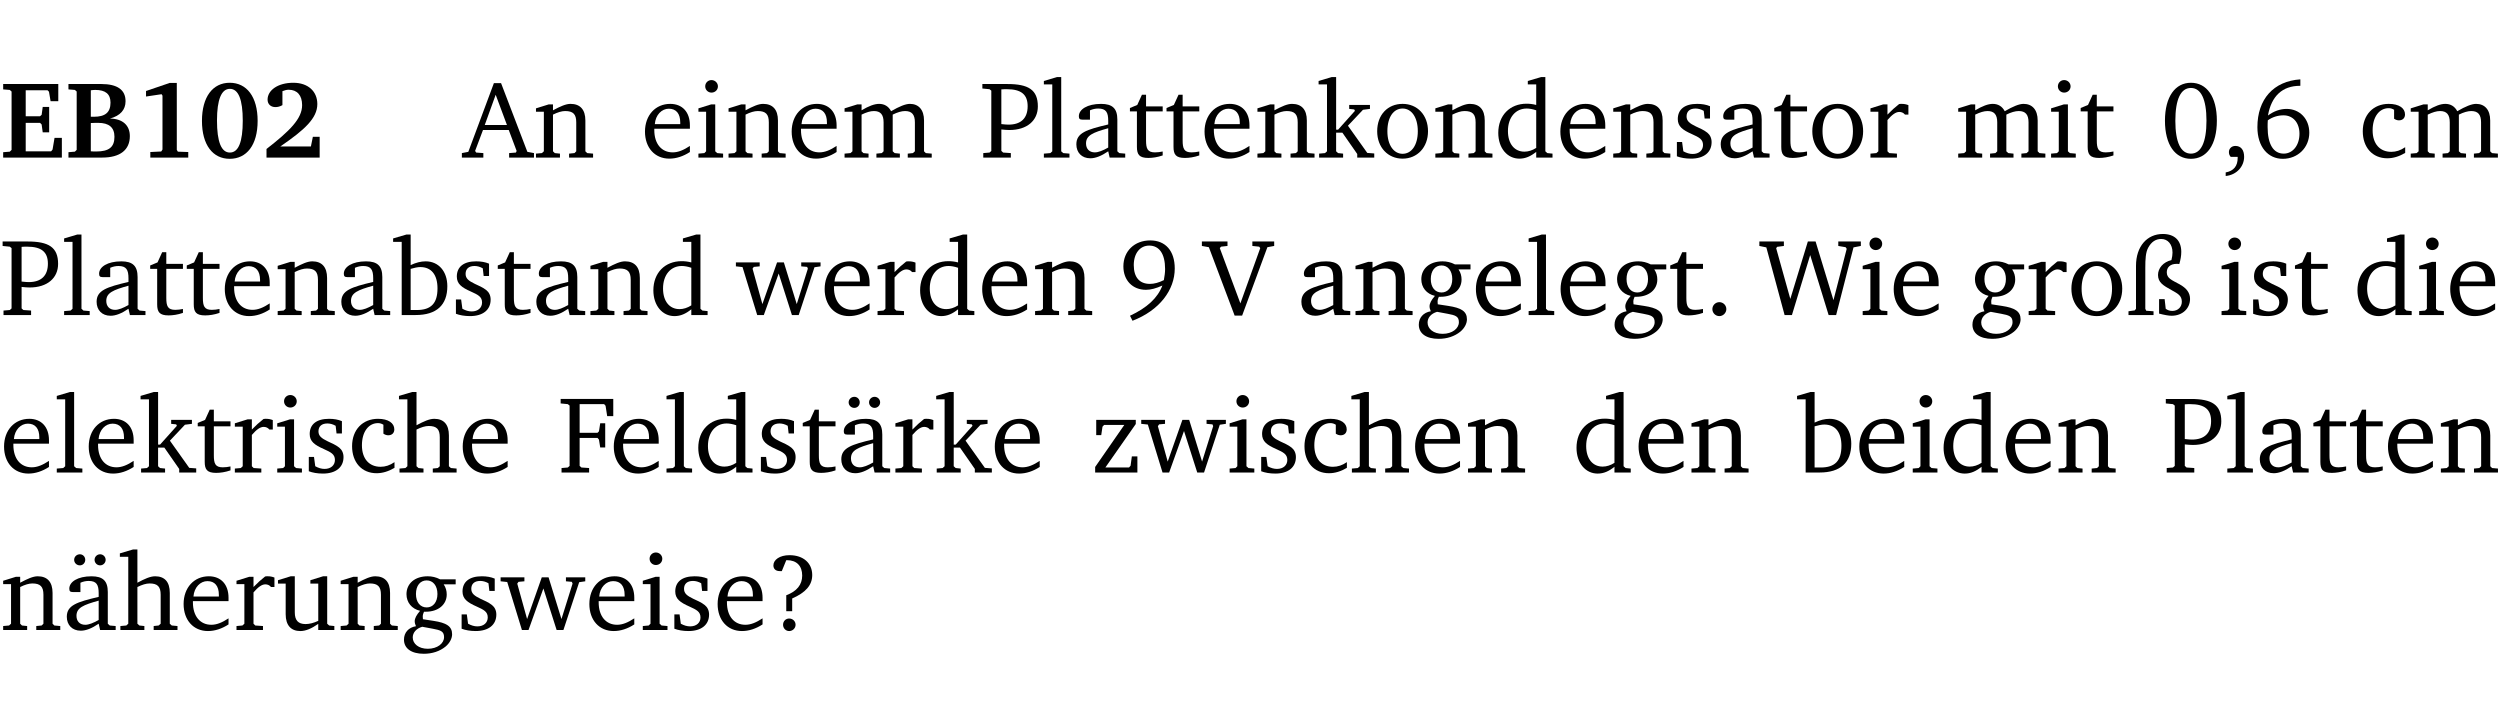 <?xml version="1.0" encoding="UTF-8" standalone="no"?>
<svg
   width="218.27pt"
   height="63.08pt"
   viewBox="0 0 218.27 63.08"
   version="1.2"
   id="svg462"
   sodipodi:docname="74bdf346223d.pdf"
   xmlns:inkscape="http://www.inkscape.org/namespaces/inkscape"
   xmlns:sodipodi="http://sodipodi.sourceforge.net/DTD/sodipodi-0.dtd"
   xmlns:xlink="http://www.w3.org/1999/xlink"
   xmlns="http://www.w3.org/2000/svg"
   xmlns:svg="http://www.w3.org/2000/svg">
  <sodipodi:namedview
     id="namedview464"
     pagecolor="#ffffff"
     bordercolor="#000000"
     borderopacity="0.25"
     inkscape:showpageshadow="2"
     inkscape:pageopacity="0.0"
     inkscape:pagecheckerboard="0"
     inkscape:deskcolor="#d1d1d1"
     inkscape:document-units="pt" />
  <defs
     id="defs121">
    <g
       id="g119">
      <symbol
         overflow="visible"
         id="glyph0-0">
        <path
           style="stroke:none"
           d=""
           id="path2" />
      </symbol>
      <symbol
         overflow="visible"
         id="glyph0-1">
        <path
           style="stroke:none"
           d="m 0.281,0 h 5.125 V -1.719 H 4.766 l -0.172,1.016 -0.125,0.156 H 2.25 V -3.031 H 3.5 l 0.141,0.141 0.094,0.688 h 0.562 v -2.219 h -0.562 l -0.094,0.688 L 3.5,-3.609 H 2.25 V -5.875 h 1.906 l 0.125,0.125 0.141,0.828 H 5.094 v -1.5 h -4.812 v 0.469 l 0.578,0.047 0.156,0.141 v 5.094 l -0.156,0.156 -0.578,0.047 z m 0,0"
           id="path5" />
      </symbol>
      <symbol
         overflow="visible"
         id="glyph0-2">
        <path
           style="stroke:none"
           d="m 0.281,-6.422 v 0.469 L 0.844,-5.906 1,-5.766 v 5.094 l -0.156,0.156 -0.562,0.047 V 0 h 2.953 c 1.562,0 2.406,-0.672 2.406,-1.875 0,-0.938 -0.625,-1.516 -1.734,-1.531 0.906,-0.25 1.359,-0.766 1.359,-1.516 0,-0.984 -0.703,-1.5 -2.125,-1.5 z M 2.234,-3.562 V -5.875 C 2.375,-5.891 2.5,-5.906 2.625,-5.906 c 0.891,0 1.328,0.359 1.328,1.109 0,0.859 -0.469,1.234 -1.453,1.234 -0.094,0 -0.172,0 -0.266,0 z m 0,3.016 v -2.469 C 2.5,-3.031 2.719,-3.031 2.875,-3.031 c 0.953,0 1.422,0.406 1.422,1.219 0,0.906 -0.484,1.281 -1.594,1.281 -0.156,0 -0.297,0 -0.469,-0.016 z m 0,0"
           id="path8" />
      </symbol>
      <symbol
         overflow="visible"
         id="glyph0-3">
        <path
           style="stroke:none"
           d="m 3.109,-6.516 -2.062,0.703 v 0.484 l 1.359,-0.203 0.078,0.125 v 4.703 L 2.375,-0.531 1.422,-0.484 V 0 h 3.312 v -0.484 l -0.906,-0.031 -0.094,-0.156 v -5.844 z m 0,0"
           id="path11" />
      </symbol>
      <symbol
         overflow="visible"
         id="glyph0-4">
        <path
           style="stroke:none"
           d="m 2.797,-6.531 c -1.469,0 -2.422,1.219 -2.422,3.328 0,2.109 0.953,3.312 2.422,3.312 1.484,0 2.438,-1.203 2.438,-3.312 0,-2.109 -0.953,-3.328 -2.438,-3.328 z M 2.812,-6 c 0.75,0 1.125,0.938 1.125,2.781 0,1.859 -0.375,2.781 -1.125,2.781 -0.75,0 -1.125,-0.938 -1.125,-2.797 C 1.688,-5.078 2.078,-6 2.812,-6 Z m 0,0"
           id="path14" />
      </symbol>
      <symbol
         overflow="visible"
         id="glyph0-5">
        <path
           style="stroke:none"
           d="m 1.656,-0.969 c 2.125,-1.453 3.234,-2.469 3.234,-3.703 0,-1.109 -0.812,-1.859 -2.094,-1.859 -1.375,0 -2.25,0.672 -2.25,1.469 0,0.391 0.266,0.656 0.688,0.656 0.188,0 0.391,-0.047 0.609,-0.172 v -1.219 c 0.188,-0.078 0.375,-0.125 0.547,-0.125 0.734,0 1.172,0.484 1.172,1.344 0,1.188 -1.078,2.25 -3.109,3.828 V 0 H 5.094 V -1.812 H 4.5 l -0.172,0.844 z m 0,0"
           id="path17" />
      </symbol>
      <symbol
         overflow="visible"
         id="glyph1-0">
        <path
           style="stroke:none"
           d=""
           id="path20" />
      </symbol>
      <symbol
         overflow="visible"
         id="glyph1-1">
        <path
           style="stroke:none"
           d="m 2.719,-6.5 -2.234,6 -0.562,0.109 V 0 h 1.875 v -0.391 l -0.625,-0.047 -0.094,-0.141 0.688,-1.828 h 2.25 l 0.688,1.828 -0.062,0.141 -0.594,0.047 V 0 H 6.219 V -0.391 L 5.641,-0.5 3.344,-6.5 Z M 2.875,-5.484 3.859,-2.844 h -1.938 z m 0,0"
           id="path23" />
      </symbol>
      <symbol
         overflow="visible"
         id="glyph1-2">
        <path
           style="stroke:none"
           d="M 0.281,0 H 2.375 V -0.344 L 1.922,-0.391 1.766,-0.547 V -3.75 c 0.406,-0.203 0.766,-0.312 1.062,-0.312 0.703,0 0.969,0.281 0.969,0.984 v 2.531 l -0.156,0.156 -0.469,0.047 V 0 h 2.094 V -0.344 L 4.75,-0.391 4.594,-0.547 v -2.688 c 0,-0.969 -0.469,-1.453 -1.297,-1.453 -0.406,0 -0.891,0.219 -1.531,0.562 v -0.516 h -0.375 L 0.281,-4.297 V -4 h 0.688 v 3.453 L 0.797,-0.391 0.281,-0.344 Z m 0,0"
           id="path26" />
      </symbol>
      <symbol
         overflow="visible"
         id="glyph1-3">
        <path
           style="stroke:none"
           d="m 4.281,-1.016 c -0.547,0.359 -1.016,0.562 -1.5,0.562 -0.969,0 -1.609,-0.734 -1.609,-1.953 0,-0.031 0,-0.078 0,-0.109 H 4.281 c 0,-0.109 0,-0.203 0,-0.297 0,-1.172 -0.672,-1.875 -1.719,-1.875 -1.281,0 -2.203,0.984 -2.203,2.422 0,1.406 0.859,2.359 2.125,2.359 0.609,0 1.219,-0.203 1.797,-0.578 z M 3.438,-2.922 H 1.219 c 0.062,-0.812 0.609,-1.344 1.219,-1.344 0.641,0 1,0.422 1,1.203 0,0.047 0,0.094 0,0.141 z m 0,0"
           id="path29" />
      </symbol>
      <symbol
         overflow="visible"
         id="glyph1-4">
        <path
           style="stroke:none"
           d="m 1.469,-6.766 c -0.297,0 -0.547,0.234 -0.547,0.547 0,0.312 0.25,0.547 0.547,0.547 0.312,0 0.562,-0.234 0.562,-0.547 0,-0.297 -0.25,-0.547 -0.562,-0.547 z m -0.031,2.125 -1.109,0.344 V -4 H 1 v 3.453 L 0.844,-0.391 0.328,-0.344 V 0 h 2.156 V -0.344 L 1.969,-0.391 1.797,-0.547 v -4.094 z m 0,0"
           id="path32" />
      </symbol>
      <symbol
         overflow="visible"
         id="glyph1-5">
        <path
           style="stroke:none"
           d="M 4.344,-4.047 C 4.125,-4.469 3.766,-4.688 3.297,-4.688 c -0.406,0 -0.906,0.188 -1.531,0.562 v -0.516 h -0.375 L 0.281,-4.297 V -4 h 0.688 v 3.453 L 0.797,-0.391 0.281,-0.344 V 0 H 2.375 V -0.344 L 1.922,-0.391 1.766,-0.547 V -3.75 C 2.188,-3.953 2.531,-4.062 2.844,-4.062 c 0.578,0 0.844,0.312 0.844,0.984 v 2.531 L 3.531,-0.391 3.062,-0.344 V 0 H 5.109 V -0.344 L 4.656,-0.391 4.484,-0.547 V -3.75 c 0.406,-0.203 0.781,-0.312 1.078,-0.312 0.594,0 0.859,0.312 0.859,0.984 v 2.531 L 6.25,-0.391 5.797,-0.344 V 0 h 2.094 V -0.344 L 7.375,-0.391 7.219,-0.547 v -2.688 c 0,-0.953 -0.484,-1.453 -1.234,-1.453 -0.375,0 -0.922,0.219 -1.641,0.641 z m 0,0"
           id="path35" />
      </symbol>
      <symbol
         overflow="visible"
         id="glyph1-6">
        <path
           style="stroke:none"
           d="M 0.312,0 H 2.719 V -0.391 L 2.047,-0.438 1.891,-0.578 v -1.875 c 0.297,0.031 0.531,0.047 0.703,0.047 1.547,0 2.484,-0.828 2.484,-2.062 0,-1.453 -0.828,-1.953 -2.656,-1.953 h -2.188 v 0.391 l 0.625,0.062 0.156,0.125 v 5.266 L 0.859,-0.438 0.312,-0.391 Z m 1.578,-2.922 v -3.031 C 2.062,-5.969 2.234,-5.969 2.375,-5.969 c 1.234,0 1.812,0.453 1.812,1.484 0,1.047 -0.578,1.609 -1.672,1.609 -0.141,0 -0.359,-0.016 -0.625,-0.047 z m 0,0"
           id="path38" />
      </symbol>
      <symbol
         overflow="visible"
         id="glyph1-7">
        <path
           style="stroke:none"
           d="M 0.266,0 H 2.5 V -0.344 L 1.953,-0.391 1.781,-0.547 V -7.031 H 1.422 l -1.156,0.344 v 0.297 H 1 v 5.844 l -0.172,0.156 -0.562,0.047 z m 0,0"
           id="path41" />
      </symbol>
      <symbol
         overflow="visible"
         id="glyph1-8">
        <path
           style="stroke:none"
           d="M 3.188,-0.547 3.312,0 H 4.672 V -0.344 L 4.156,-0.391 3.984,-0.547 V -3.312 c 0,-0.969 -0.422,-1.375 -1.422,-1.375 -1.203,0 -1.938,0.484 -1.938,1.078 0,0.219 0.078,0.297 0.297,0.297 H 1.594 V -4.125 c 0.25,-0.109 0.484,-0.156 0.719,-0.156 0.688,0 0.875,0.328 0.875,1.078 v 0.312 C 1.281,-2.438 0.406,-2.156 0.406,-1.156 c 0,0.719 0.469,1.219 1.219,1.219 0.453,0 0.969,-0.203 1.562,-0.609 z m 0,-0.328 C 2.719,-0.609 2.328,-0.453 2.016,-0.453 1.531,-0.453 1.25,-0.766 1.25,-1.234 1.25,-1.938 1.844,-2.188 3.188,-2.562 Z m 0,0"
           id="path44" />
      </symbol>
      <symbol
         overflow="visible"
         id="glyph1-9">
        <path
           style="stroke:none"
           d="m 0.844,-4.031 v 3.094 c 0,0.672 0.203,0.969 1,0.969 0.359,0 0.797,-0.062 1.25,-0.219 v -0.344 c -0.219,0.047 -0.438,0.078 -0.672,0.078 -0.656,0 -0.781,-0.328 -0.781,-1.047 V -4.031 H 3.094 v -0.438 H 1.641 V -5.484 H 1.281 L 0.875,-4.594 0.234,-4.328 v 0.297 z m 0,0"
           id="path47" />
      </symbol>
      <symbol
         overflow="visible"
         id="glyph1-10">
        <path
           style="stroke:none"
           d="m 0.234,0 h 2.094 v -0.344 l -0.438,-0.047 -0.172,-0.156 v -1.625 H 2.266 L 3.562,-0.312 V 0 H 5.047 V -0.359 L 4.438,-0.406 2.75,-2.781 4.062,-4.172 4.672,-4.25 v -0.344 h -1.812 V -4.25 l 0.438,0.047 0.062,0.125 -1.469,1.641 H 1.719 v -4.594 h -0.375 L 0.188,-6.688 v 0.297 h 0.734 v 5.844 L 0.75,-0.391 0.234,-0.344 Z m 0,0"
           id="path50" />
      </symbol>
      <symbol
         overflow="visible"
         id="glyph1-11">
        <path
           style="stroke:none"
           d="m 2.578,-4.688 c -1.297,0 -2.219,0.953 -2.219,2.391 0,1.406 0.938,2.391 2.219,2.391 1.281,0 2.219,-0.984 2.219,-2.391 0,-1.422 -0.938,-2.391 -2.219,-2.391 z m 0,0.406 c 0.766,0 1.328,0.75 1.328,1.984 0,1.234 -0.562,1.969 -1.328,1.969 -0.766,0 -1.328,-0.75 -1.328,-1.969 0,-1.25 0.547,-1.984 1.328,-1.984 z m 0,0"
           id="path53" />
      </symbol>
      <symbol
         overflow="visible"
         id="glyph1-12">
        <path
           style="stroke:none"
           d="M 3.656,-6.391 V -4.594 C 3.359,-4.672 3.078,-4.703 2.812,-4.703 c -1.453,0 -2.469,1.016 -2.469,2.547 0,1.344 0.797,2.25 1.844,2.25 0.531,0 0.984,-0.203 1.469,-0.594 V 0 H 5.078 V -0.344 L 4.625,-0.391 4.453,-0.547 V -7.031 H 4.094 L 2.922,-6.688 v 0.297 z m 0,5.547 C 3.312,-0.625 2.969,-0.516 2.625,-0.516 c -0.859,0 -1.438,-0.672 -1.438,-1.797 0,-1.203 0.672,-1.969 1.641,-1.969 0.219,0 0.516,0.047 0.828,0.156 z m 0,0"
           id="path56" />
      </symbol>
      <symbol
         overflow="visible"
         id="glyph1-13">
        <path
           style="stroke:none"
           d="M 3.297,-4.484 C 2.969,-4.625 2.594,-4.688 2.172,-4.688 c -1.094,0 -1.688,0.484 -1.688,1.328 0,0.641 0.422,0.953 1.234,1.312 0.625,0.281 0.969,0.453 0.969,0.953 0,0.453 -0.344,0.781 -0.906,0.781 -0.266,0 -0.531,-0.078 -0.812,-0.234 l -0.109,-0.812 H 0.406 v 1.25 c 0.328,0.125 0.75,0.203 1.234,0.203 1.125,0 1.797,-0.547 1.797,-1.438 0,-0.359 -0.141,-0.641 -0.375,-0.828 -0.312,-0.25 -0.672,-0.391 -1,-0.547 C 1.516,-2.984 1.25,-3.188 1.25,-3.594 c 0,-0.438 0.281,-0.688 0.781,-0.688 0.234,0 0.469,0.062 0.719,0.203 l 0.078,0.672 h 0.469 z m 0,0"
           id="path59" />
      </symbol>
      <symbol
         overflow="visible"
         id="glyph1-14">
        <path
           style="stroke:none"
           d="m 0.281,0 h 2.312 V -0.344 L 1.922,-0.391 1.766,-0.547 V -3.281 c 0.391,-0.453 0.719,-0.703 1.031,-0.703 0.203,0 0.375,0.078 0.5,0.234 H 3.594 V -4.578 C 3.391,-4.656 3.219,-4.688 3.016,-4.688 c -0.078,0 -0.156,0 -0.234,0.016 C 2.438,-4.406 2.094,-4.094 1.766,-3.75 v -0.891 h -0.375 L 0.281,-4.297 V -4 h 0.688 v 3.453 L 0.797,-0.391 0.281,-0.344 Z m 0,0"
           id="path62" />
      </symbol>
      <symbol
         overflow="visible"
         id="glyph1-15">
        <path
           style="stroke:none"
           d="m 2.656,-6.531 c -1.359,0 -2.266,1.203 -2.266,3.312 0,2.125 0.906,3.328 2.266,3.328 1.375,0 2.266,-1.203 2.266,-3.328 0,-2.109 -0.891,-3.312 -2.266,-3.312 z m 0,0.453 c 0.875,0 1.359,0.969 1.359,2.859 0,1.906 -0.484,2.875 -1.359,2.875 -0.875,0 -1.359,-0.969 -1.359,-2.859 0,-1.906 0.484,-2.875 1.359,-2.875 z m 0,0"
           id="path65" />
      </symbol>
      <symbol
         overflow="visible"
         id="glyph1-16">
        <path
           style="stroke:none"
           d="m 0.375,1.609 c 0.969,-0.094 1.609,-0.844 1.609,-1.672 0,-0.609 -0.281,-0.953 -0.766,-0.953 -0.312,0 -0.562,0.219 -0.562,0.531 0,0.172 0.047,0.297 0.156,0.422 h 0.609 c 0,0.031 0,0.078 0,0.094 0,0.703 -0.344,1.141 -1.047,1.266 z m 0,0"
           id="path68" />
      </symbol>
      <symbol
         overflow="visible"
         id="glyph1-17">
        <path
           style="stroke:none"
           d="m 4.234,-6.828 c -2.344,0.156 -3.75,1.734 -3.75,4.172 0,1.734 0.938,2.766 2.219,2.766 1.312,0 2.312,-0.984 2.312,-2.281 0,-1.219 -0.844,-2.078 -1.984,-2.078 -0.562,0 -1.125,0.203 -1.625,0.578 0.297,-1.703 1.266,-2.594 2.797,-2.594 0.016,0 0.031,0 0.031,0 z M 1.391,-3.25 c 0.391,-0.281 0.859,-0.438 1.375,-0.438 0.812,0 1.391,0.625 1.391,1.609 0,1 -0.578,1.734 -1.375,1.734 -0.891,0 -1.406,-0.797 -1.406,-2.328 0,-0.172 0,-0.375 0.016,-0.578 z m 0,0"
           id="path71" />
      </symbol>
      <symbol
         overflow="visible"
         id="glyph1-18">
        <path
           style="stroke:none"
           d="m 4.062,-0.406 v -0.5 C 3.656,-0.625 3.266,-0.5 2.844,-0.5 c -0.984,0 -1.625,-0.688 -1.625,-1.875 0,-1.203 0.594,-1.938 1.406,-1.938 0.172,0 0.312,0.047 0.469,0.141 v 0.781 C 3.234,-3.297 3.375,-3.25 3.516,-3.25 c 0.328,0 0.531,-0.203 0.531,-0.516 C 4.047,-4.312 3.531,-4.688 2.625,-4.688 c -1.344,0 -2.266,0.953 -2.266,2.391 0,1.406 0.844,2.359 2.141,2.359 0.516,0 1.031,-0.156 1.562,-0.469 z m 0,0"
           id="path74" />
      </symbol>
      <symbol
         overflow="visible"
         id="glyph1-19">
        <path
           style="stroke:none"
           d="M 1.25,-7.031 0.078,-6.688 v 0.297 h 0.75 V 0 h 1.219 C 3.875,0 4.812,-0.875 4.812,-2.516 4.812,-3.812 4.047,-4.688 2.922,-4.688 c -0.422,0 -0.844,0.109 -1.312,0.328 V -7.031 Z M 1.609,-0.438 V -4.031 C 1.938,-4.125 2.219,-4.188 2.453,-4.188 c 0.953,0 1.5,0.656 1.5,1.859 0,1.312 -0.562,1.891 -1.812,1.891 -0.047,0 -0.234,0 -0.531,0 z m 0,0"
           id="path77" />
      </symbol>
      <symbol
         overflow="visible"
         id="glyph1-20">
        <path
           style="stroke:none"
           d="M -0.016,-4.594 V -4.25 L 0.562,-4.188 1.844,0 H 2.422 L 3.719,-3.625 4.875,0 H 5.469 L 6.844,-4.172 7.375,-4.25 V -4.594 H 5.688 V -4.25 l 0.516,0.047 0.062,0.156 -0.969,3.094 -1.125,-3.641 H 3.578 L 2.297,-0.953 1.438,-4.047 1.547,-4.203 2.062,-4.25 v -0.344 z m 0,0"
           id="path80" />
      </symbol>
      <symbol
         overflow="visible"
         id="glyph1-21">
        <path
           style="stroke:none"
           d="M 3.938,-3.047 C 3.5,-2.828 3.094,-2.719 2.719,-2.719 c -0.906,0 -1.406,-0.578 -1.406,-1.641 0,-1.047 0.562,-1.703 1.344,-1.703 0.875,0 1.391,0.703 1.391,2.047 0,0.312 -0.047,0.625 -0.109,0.969 z M 1.203,0.5 c 2.359,-0.906 3.688,-2.688 3.688,-4.562 0,-1.547 -0.812,-2.453 -2.141,-2.453 -1.375,0 -2.344,0.938 -2.344,2.266 0,1.234 0.812,2.047 1.969,2.047 0.422,0 0.891,-0.125 1.438,-0.375 C 3.391,-1.469 2.453,-0.625 0.984,0.062 Z m 0,0"
           id="path83" />
      </symbol>
      <symbol
         overflow="visible"
         id="glyph1-22">
        <path
           style="stroke:none"
           d="m -0.219,-6.422 v 0.391 l 0.609,0.109 2.25,5.969 h 0.656 L 5.5,-5.922 6.094,-6.031 V -6.422 H 4.188 v 0.391 l 0.594,0.062 0.094,0.125 -1.734,4.828 -1.797,-4.828 0.109,-0.125 0.562,-0.062 v -0.391 z m 0,0"
           id="path86" />
      </symbol>
      <symbol
         overflow="visible"
         id="glyph1-23">
        <path
           style="stroke:none"
           d="M 3.531,-4.422 C 3.172,-4.609 2.812,-4.688 2.453,-4.688 c -1.141,0 -1.859,0.641 -1.859,1.562 0,0.719 0.453,1.281 1.188,1.453 -0.312,0.359 -0.469,0.656 -0.469,0.906 0,0.156 0.047,0.297 0.109,0.438 C 0.766,-0.219 0.375,0.234 0.375,0.844 0.375,1.609 1.016,2.078 2.109,2.078 2.844,2.078 3.5,1.859 4,1.453 4.375,1.141 4.578,0.734 4.578,0.375 c 0,-0.703 -0.5,-1 -1.625,-1.172 L 2.031,-0.938 c 0,-0.109 -0.016,-0.188 -0.016,-0.234 0,-0.141 0.047,-0.297 0.109,-0.422 0.062,0 0.109,0 0.156,0 1.109,0 1.828,-0.641 1.828,-1.5 0,-0.328 -0.078,-0.609 -0.266,-0.891 h 1.047 v -0.438 z m -1.172,0.094 c 0.547,0 0.938,0.453 0.938,1.188 0,0.719 -0.391,1.172 -0.938,1.172 -0.562,0 -0.938,-0.453 -0.938,-1.172 0,-0.734 0.375,-1.188 0.938,-1.188 z M 1.969,-0.281 2.891,-0.109 C 3.562,0.016 3.875,0.109 3.875,0.625 c 0,0.547 -0.578,1.016 -1.422,1.016 -0.797,0 -1.312,-0.438 -1.312,-0.984 0,-0.422 0.297,-0.781 0.828,-0.938 z m 0,0"
           id="path89" />
      </symbol>
      <symbol
         overflow="visible"
         id="glyph1-24">
        <path
           style="stroke:none"
           d="M 1.328,-1.125 C 1,-1.125 0.719,-0.859 0.719,-0.516 0.719,-0.172 1,0.094 1.328,0.094 1.656,0.094 1.938,-0.188 1.938,-0.516 1.938,-0.859 1.656,-1.125 1.328,-1.125 Z m 0,0"
           id="path92" />
      </symbol>
      <symbol
         overflow="visible"
         id="glyph1-25">
        <path
           style="stroke:none"
           d="M 2.203,0 H 2.844 L 4.438,-5.234 6.047,0 h 0.656 l 1.516,-5.906 0.641,-0.125 v -0.391 h -1.969 v 0.391 l 0.641,0.109 0.094,0.141 -1.156,4.484 -1.562,-5.125 H 4.234 l -1.531,5.016 -1.234,-4.422 0.078,-0.125 0.594,-0.078 V -6.422 H 0 v 0.391 l 0.609,0.125 z m 0,0"
           id="path95" />
      </symbol>
      <symbol
         overflow="visible"
         id="glyph1-26">
        <path
           style="stroke:none"
           d="m 4.625,-4.453 c 0.109,-0.375 0.172,-0.719 0.172,-1.062 0,-1 -0.594,-1.562 -1.609,-1.562 -1.375,0 -2.344,1.078 -2.344,2.781 v 3.75 L 0.734,-0.406 0.188,-0.328 V 0 H 2.375 V -0.328 L 1.734,-0.375 1.656,-0.547 V -4.125 c 0,-0.766 0.031,-1.344 0.25,-1.75 0.281,-0.516 0.656,-0.766 1.141,-0.766 0.578,0 0.984,0.469 0.984,1.188 0,0.188 -0.031,0.406 -0.094,0.656 C 3.219,-4.625 2.766,-4.094 2.766,-3.5 c 0,0.656 0.453,0.922 1.188,1.328 0.562,0.312 0.891,0.484 0.891,1.016 0,0.438 -0.328,0.797 -0.828,0.797 -0.234,0 -0.406,-0.062 -0.578,-0.188 L 3.344,-1.391 H 2.859 V -0.125 C 3.344,0 3.703,0.062 3.953,0.062 c 0.969,0 1.609,-0.656 1.609,-1.469 0,-0.531 -0.297,-0.938 -0.922,-1.281 -0.688,-0.375 -1.109,-0.516 -1.109,-1.047 0,-0.438 0.312,-0.734 0.859,-0.734 0.062,0 0.141,0 0.234,0.016 z m 0,0"
           id="path98" />
      </symbol>
      <symbol
         overflow="visible"
         id="glyph1-27">
        <path
           style="stroke:none"
           d="M 1.344,-7.031 0.188,-6.688 v 0.297 h 0.734 v 5.844 L 0.75,-0.391 0.234,-0.344 V 0 h 2.094 V -0.344 L 1.891,-0.391 1.719,-0.547 V -3.75 c 0.406,-0.203 0.766,-0.312 1.062,-0.312 0.703,0 0.969,0.281 0.969,0.984 v 2.531 l -0.172,0.156 -0.438,0.047 V 0 H 5.219 v -0.344 l -0.5,-0.047 -0.172,-0.156 v -2.688 c 0,-0.969 -0.453,-1.453 -1.281,-1.453 -0.422,0 -0.906,0.219 -1.547,0.562 v -2.906 z m 0,0"
           id="path101" />
      </symbol>
      <symbol
         overflow="visible"
         id="glyph1-28">
        <path
           style="stroke:none"
           d="M 0.312,0 H 2.719 V -0.391 L 2.047,-0.438 1.891,-0.578 v -2.438 h 1.562 L 3.578,-2.875 3.688,-2.188 H 4.125 V -4.297 H 3.688 l -0.109,0.703 -0.125,0.125 h -1.562 v -2.5 H 4.031 l 0.125,0.141 0.141,0.906 h 0.531 v -1.5 h -4.594 v 0.391 l 0.625,0.062 0.156,0.125 v 5.266 L 0.859,-0.438 0.312,-0.391 Z m 0,0"
           id="path104" />
      </symbol>
      <symbol
         overflow="visible"
         id="glyph1-29">
        <path
           style="stroke:none"
           d="M 3.188,-0.547 3.312,0 H 4.672 V -0.344 L 4.156,-0.391 3.984,-0.547 V -3.312 c 0,-0.969 -0.422,-1.375 -1.422,-1.375 -1.203,0 -1.938,0.484 -1.938,1.078 0,0.219 0.078,0.297 0.297,0.297 H 1.594 V -4.125 c 0.25,-0.109 0.484,-0.156 0.719,-0.156 0.688,0 0.875,0.328 0.875,1.078 v 0.312 C 1.281,-2.438 0.406,-2.156 0.406,-1.156 c 0,0.719 0.469,1.219 1.219,1.219 0.453,0 0.969,-0.203 1.562,-0.609 z m 0,-0.328 C 2.719,-0.609 2.328,-0.453 2.016,-0.453 1.531,-0.453 1.25,-0.766 1.25,-1.234 1.25,-1.938 1.844,-2.188 3.188,-2.562 Z M 1.547,-6.609 c -0.281,0 -0.5,0.219 -0.5,0.484 0,0.266 0.219,0.484 0.5,0.484 0.266,0 0.469,-0.219 0.469,-0.484 0,-0.266 -0.203,-0.484 -0.469,-0.484 z m 1.766,0 c -0.266,0 -0.484,0.219 -0.484,0.484 0,0.266 0.219,0.484 0.484,0.484 0.266,0 0.484,-0.219 0.484,-0.484 0,-0.266 -0.219,-0.484 -0.484,-0.484 z m 0,0"
           id="path107" />
      </symbol>
      <symbol
         overflow="visible"
         id="glyph1-30">
        <path
           style="stroke:none"
           d="M 0.438,0 H 4.125 V -1.406 H 3.641 L 3.531,-0.594 3.391,-0.438 h -2.062 l 2.656,-3.797 V -4.594 H 0.531 v 1.328 h 0.438 L 1.078,-4 1.219,-4.156 H 2.984 L 0.438,-0.484 Z m 0,0"
           id="path110" />
      </symbol>
      <symbol
         overflow="visible"
         id="glyph1-31">
        <path
           style="stroke:none"
           d="M 1.359,-4.688 0.25,-4.344 v 0.297 H 0.922 V -1.375 c 0,0.969 0.469,1.469 1.281,1.469 0.469,0 0.984,-0.219 1.562,-0.625 V 0 h 1.406 V -0.344 L 4.719,-0.391 4.547,-0.547 V -4.688 H 4.188 l -1.109,0.344 v 0.297 h 0.688 v 3.25 C 3.359,-0.609 3,-0.516 2.656,-0.516 c -0.641,0 -0.938,-0.328 -0.938,-1.016 V -4.688 Z m 0,0"
           id="path113" />
      </symbol>
      <symbol
         overflow="visible"
         id="glyph1-32">
        <path
           style="stroke:none"
           d="m 2.172,-2.75 c 1.172,-0.516 1.75,-1.156 1.75,-2.047 0,-1.031 -0.766,-1.734 -1.984,-1.734 -0.859,0 -1.406,0.406 -1.406,0.891 0,0.312 0.203,0.5 0.562,0.5 0.062,0 0.125,0 0.172,0 L 1.656,-6.094 c 0.031,0 0.031,0 0.062,0 0.844,0 1.328,0.5 1.328,1.344 0,0.797 -0.469,1.375 -1.391,1.719 v 1.391 H 2.172 Z M 1.906,-1 C 1.609,-1 1.375,-0.766 1.375,-0.453 c 0,0.297 0.234,0.547 0.531,0.547 0.312,0 0.562,-0.25 0.562,-0.547 C 2.469,-0.766 2.219,-1 1.906,-1 Z m 0,0"
           id="path116" />
      </symbol>
    </g>
  </defs>
  <g
     id="surface1"
     transform="translate(-46.777,-104.995)">
    <path
       style="fill:none;stroke:#000000;stroke-width:0.01;stroke-linecap:butt;stroke-linejoin:miter;stroke-miterlimit:10;stroke-opacity:0.01"
       d="M 3.4375e-4,-0.001 H 218.27"
       transform="matrix(1,0,0,-1,46.777,104.999)"
       id="path123" />
    <g
       style="fill:#000000;fill-opacity:1"
       id="g135">
      <use
         xlink:href="#glyph0-1"
         x="46.772"
         y="118.752"
         id="use125" />
      <use
         xlink:href="#glyph0-2"
         x="52.472"
         y="118.752"
         id="use127" />
      <use
         xlink:href="#glyph0-3"
         x="58.479"
         y="118.752"
         id="use129" />
      <use
         xlink:href="#glyph0-4"
         x="64.035"
         y="118.752"
         id="use131" />
      <use
         xlink:href="#glyph0-5"
         x="69.592"
         y="118.752"
         id="use133" />
    </g>
    <g
       style="fill:#000000;fill-opacity:1"
       id="g141">
      <use
         xlink:href="#glyph1-1"
         x="87.179"
         y="118.752"
         id="use137" />
      <use
         xlink:href="#glyph1-2"
         x="93.291"
         y="118.752"
         id="use139" />
    </g>
    <g
       style="fill:#000000;fill-opacity:1"
       id="g153">
      <use
         xlink:href="#glyph1-3"
         x="102.73"
         y="118.752"
         id="use143" />
      <use
         xlink:href="#glyph1-4"
         x="107.426"
         y="118.752"
         id="use145" />
      <use
         xlink:href="#glyph1-2"
         x="110.104"
         y="118.752"
         id="use147" />
      <use
         xlink:href="#glyph1-3"
         x="115.537"
         y="118.752"
         id="use149" />
      <use
         xlink:href="#glyph1-5"
         x="120.233"
         y="118.752"
         id="use151" />
    </g>
    <g
       style="fill:#000000;fill-opacity:1"
       id="g191">
      <use
         xlink:href="#glyph1-6"
         x="132.312"
         y="118.752"
         id="use155" />
      <use
         xlink:href="#glyph1-7"
         x="137.649"
         y="118.752"
         id="use157" />
      <use
         xlink:href="#glyph1-8"
         x="140.346"
         y="118.752"
         id="use159" />
      <use
         xlink:href="#glyph1-9"
         x="145.195"
         y="118.752"
         id="use161" />
      <use
         xlink:href="#glyph1-9"
         x="148.39"
         y="118.752"
         id="use163" />
      <use
         xlink:href="#glyph1-3"
         x="151.584"
         y="118.752"
         id="use165" />
      <use
         xlink:href="#glyph1-2"
         x="156.28"
         y="118.752"
         id="use167" />
      <use
         xlink:href="#glyph1-10"
         x="161.713"
         y="118.752"
         id="use169" />
      <use
         xlink:href="#glyph1-11"
         x="166.657"
         y="118.752"
         id="use171" />
      <use
         xlink:href="#glyph1-2"
         x="171.813"
         y="118.752"
         id="use173" />
      <use
         xlink:href="#glyph1-12"
         x="177.245"
         y="118.752"
         id="use175" />
      <use
         xlink:href="#glyph1-3"
         x="182.649"
         y="118.752"
         id="use177" />
      <use
         xlink:href="#glyph1-2"
         x="187.345"
         y="118.752"
         id="use179" />
      <use
         xlink:href="#glyph1-13"
         x="192.777"
         y="118.752"
         id="use181" />
      <use
         xlink:href="#glyph1-8"
         x="196.603"
         y="118.752"
         id="use183" />
      <use
         xlink:href="#glyph1-9"
         x="201.452"
         y="118.752"
         id="use185" />
      <use
         xlink:href="#glyph1-11"
         x="204.647"
         y="118.752"
         id="use187" />
      <use
         xlink:href="#glyph1-14"
         x="209.802"
         y="118.752"
         id="use189" />
    </g>
    <g
       style="fill:#000000;fill-opacity:1"
       id="g199">
      <use
         xlink:href="#glyph1-5"
         x="217.463"
         y="118.752"
         id="use193" />
      <use
         xlink:href="#glyph1-4"
         x="225.525"
         y="118.752"
         id="use195" />
      <use
         xlink:href="#glyph1-9"
         x="228.203"
         y="118.752"
         id="use197" />
    </g>
    <g
       style="fill:#000000;fill-opacity:1"
       id="g207">
      <use
         xlink:href="#glyph1-15"
         x="235.405"
         y="118.752"
         id="use201" />
      <use
         xlink:href="#glyph1-16"
         x="240.723"
         y="118.752"
         id="use203" />
      <use
         xlink:href="#glyph1-17"
         x="243.382"
         y="118.752"
         id="use205" />
    </g>
    <g
       style="fill:#000000;fill-opacity:1"
       id="g213">
      <use
         xlink:href="#glyph1-18"
         x="252.707"
         y="118.752"
         id="use209" />
      <use
         xlink:href="#glyph1-5"
         x="256.972"
         y="118.752"
         id="use211" />
    </g>
    <g
       style="fill:#000000;fill-opacity:1"
       id="g243">
      <use
         xlink:href="#glyph1-6"
         x="46.772"
         y="132.5"
         id="use215" />
      <use
         xlink:href="#glyph1-7"
         x="52.109"
         y="132.5"
         id="use217" />
      <use
         xlink:href="#glyph1-8"
         x="54.806"
         y="132.5"
         id="use219" />
      <use
         xlink:href="#glyph1-9"
         x="59.655"
         y="132.5"
         id="use221" />
      <use
         xlink:href="#glyph1-9"
         x="62.849"
         y="132.5"
         id="use223" />
      <use
         xlink:href="#glyph1-3"
         x="66.044"
         y="132.5"
         id="use225" />
      <use
         xlink:href="#glyph1-2"
         x="70.74"
         y="132.5"
         id="use227" />
      <use
         xlink:href="#glyph1-8"
         x="76.172"
         y="132.5"
         id="use229" />
      <use
         xlink:href="#glyph1-19"
         x="81.021"
         y="132.5"
         id="use231" />
      <use
         xlink:href="#glyph1-13"
         x="86.177"
         y="132.5"
         id="use233" />
      <use
         xlink:href="#glyph1-9"
         x="90.002"
         y="132.5"
         id="use235" />
      <use
         xlink:href="#glyph1-8"
         x="93.197"
         y="132.5"
         id="use237" />
      <use
         xlink:href="#glyph1-2"
         x="98.046"
         y="132.5"
         id="use239" />
      <use
         xlink:href="#glyph1-12"
         x="103.478"
         y="132.5"
         id="use241" />
    </g>
    <g
       style="fill:#000000;fill-opacity:1"
       id="g257">
      <use
         xlink:href="#glyph1-20"
         x="111.043"
         y="132.5"
         id="use245" />
      <use
         xlink:href="#glyph1-3"
         x="118.417"
         y="132.5"
         id="use247" />
      <use
         xlink:href="#glyph1-14"
         x="123.113"
         y="132.5"
         id="use249" />
      <use
         xlink:href="#glyph1-12"
         x="126.767"
         y="132.5"
         id="use251" />
      <use
         xlink:href="#glyph1-3"
         x="132.171"
         y="132.5"
         id="use253" />
      <use
         xlink:href="#glyph1-2"
         x="136.867"
         y="132.5"
         id="use255" />
    </g>
    <g
       style="fill:#000000;fill-opacity:1"
       id="g261">
      <use
         xlink:href="#glyph1-21"
         x="144.451"
         y="132.5"
         id="use259" />
    </g>
    <g
       style="fill:#000000;fill-opacity:1"
       id="g265">
      <use
         xlink:href="#glyph1-22"
         x="151.93"
         y="132.5"
         id="use263" />
    </g>
    <g
       style="fill:#000000;fill-opacity:1"
       id="g285">
      <use
         xlink:href="#glyph1-8"
         x="159.993"
         y="132.5"
         id="use267" />
      <use
         xlink:href="#glyph1-2"
         x="164.842"
         y="132.5"
         id="use269" />
      <use
         xlink:href="#glyph1-23"
         x="170.275"
         y="132.5"
         id="use271" />
      <use
         xlink:href="#glyph1-3"
         x="175.277"
         y="132.5"
         id="use273" />
      <use
         xlink:href="#glyph1-7"
         x="179.973"
         y="132.5"
         id="use275" />
      <use
         xlink:href="#glyph1-3"
         x="182.67"
         y="132.5"
         id="use277" />
      <use
         xlink:href="#glyph1-23"
         x="187.366"
         y="132.5"
         id="use279" />
      <use
         xlink:href="#glyph1-9"
         x="192.368"
         y="132.5"
         id="use281" />
      <use
         xlink:href="#glyph1-24"
         x="195.562"
         y="132.5"
         id="use283" />
    </g>
    <g
       style="fill:#000000;fill-opacity:1"
       id="g289">
      <use
         xlink:href="#glyph1-25"
         x="200.383"
         y="132.5"
         id="use287" />
    </g>
    <g
       style="fill:#000000;fill-opacity:1"
       id="g295">
      <use
         xlink:href="#glyph1-4"
         x="209.076"
         y="132.5"
         id="use291" />
      <use
         xlink:href="#glyph1-3"
         x="211.754"
         y="132.5"
         id="use293" />
    </g>
    <g
       style="fill:#000000;fill-opacity:1"
       id="g305">
      <use
         xlink:href="#glyph1-23"
         x="218.612"
         y="132.5"
         id="use297" />
      <use
         xlink:href="#glyph1-14"
         x="223.614"
         y="132.5"
         id="use299" />
      <use
         xlink:href="#glyph1-11"
         x="227.268"
         y="132.5"
         id="use301" />
      <use
         xlink:href="#glyph1-26"
         x="232.423"
         y="132.5"
         id="use303" />
    </g>
    <g
       style="fill:#000000;fill-opacity:1"
       id="g313">
      <use
         xlink:href="#glyph1-4"
         x="240.409"
         y="132.5"
         id="use307" />
      <use
         xlink:href="#glyph1-13"
         x="243.087"
         y="132.5"
         id="use309" />
      <use
         xlink:href="#glyph1-9"
         x="246.912"
         y="132.5"
         id="use311" />
    </g>
    <g
       style="fill:#000000;fill-opacity:1"
       id="g321">
      <use
         xlink:href="#glyph1-12"
         x="252.259"
         y="132.5"
         id="use315" />
      <use
         xlink:href="#glyph1-4"
         x="257.663"
         y="132.5"
         id="use317" />
      <use
         xlink:href="#glyph1-3"
         x="260.341"
         y="132.5"
         id="use319" />
    </g>
    <g
       style="fill:#000000;fill-opacity:1"
       id="g345">
      <use
         xlink:href="#glyph1-3"
         x="46.772"
         y="146.249"
         id="use323" />
      <use
         xlink:href="#glyph1-7"
         x="51.468"
         y="146.249"
         id="use325" />
      <use
         xlink:href="#glyph1-3"
         x="54.165"
         y="146.249"
         id="use327" />
      <use
         xlink:href="#glyph1-10"
         x="58.861"
         y="146.249"
         id="use329" />
      <use
         xlink:href="#glyph1-9"
         x="63.806"
         y="146.249"
         id="use331" />
      <use
         xlink:href="#glyph1-14"
         x="67"
         y="146.249"
         id="use333" />
      <use
         xlink:href="#glyph1-4"
         x="70.654"
         y="146.249"
         id="use335" />
      <use
         xlink:href="#glyph1-13"
         x="73.332"
         y="146.249"
         id="use337" />
      <use
         xlink:href="#glyph1-18"
         x="77.157"
         y="146.249"
         id="use339" />
      <use
         xlink:href="#glyph1-27"
         x="81.423"
         y="146.249"
         id="use341" />
      <use
         xlink:href="#glyph1-3"
         x="86.817"
         y="146.249"
         id="use343" />
    </g>
    <g
       style="fill:#000000;fill-opacity:1"
       id="g349">
      <use
         xlink:href="#glyph1-28"
         x="95.492"
         y="146.249"
         id="use347" />
    </g>
    <g
       style="fill:#000000;fill-opacity:1"
       id="g369">
      <use
         xlink:href="#glyph1-3"
         x="100.006"
         y="146.249"
         id="use351" />
      <use
         xlink:href="#glyph1-7"
         x="104.702"
         y="146.249"
         id="use353" />
      <use
         xlink:href="#glyph1-12"
         x="107.399"
         y="146.249"
         id="use355" />
      <use
         xlink:href="#glyph1-13"
         x="112.803"
         y="146.249"
         id="use357" />
      <use
         xlink:href="#glyph1-9"
         x="116.629"
         y="146.249"
         id="use359" />
      <use
         xlink:href="#glyph1-29"
         x="119.823"
         y="146.249"
         id="use361" />
      <use
         xlink:href="#glyph1-14"
         x="124.672"
         y="146.249"
         id="use363" />
      <use
         xlink:href="#glyph1-10"
         x="128.326"
         y="146.249"
         id="use365" />
      <use
         xlink:href="#glyph1-3"
         x="133.271"
         y="146.249"
         id="use367" />
    </g>
    <g
       style="fill:#000000;fill-opacity:1"
       id="g387">
      <use
         xlink:href="#glyph1-30"
         x="141.955"
         y="146.249"
         id="use371" />
      <use
         xlink:href="#glyph1-20"
         x="146.431"
         y="146.249"
         id="use373" />
      <use
         xlink:href="#glyph1-4"
         x="153.805"
         y="146.249"
         id="use375" />
      <use
         xlink:href="#glyph1-13"
         x="156.483"
         y="146.249"
         id="use377" />
      <use
         xlink:href="#glyph1-18"
         x="160.309"
         y="146.249"
         id="use379" />
      <use
         xlink:href="#glyph1-27"
         x="164.574"
         y="146.249"
         id="use381" />
      <use
         xlink:href="#glyph1-3"
         x="169.968"
         y="146.249"
         id="use383" />
      <use
         xlink:href="#glyph1-2"
         x="174.664"
         y="146.249"
         id="use385" />
    </g>
    <g
       style="fill:#000000;fill-opacity:1"
       id="g395">
      <use
         xlink:href="#glyph1-12"
         x="184.076"
         y="146.249"
         id="use389" />
      <use
         xlink:href="#glyph1-3"
         x="189.479"
         y="146.249"
         id="use391" />
      <use
         xlink:href="#glyph1-2"
         x="194.175"
         y="146.249"
         id="use393" />
    </g>
    <g
       style="fill:#000000;fill-opacity:1"
       id="g409">
      <use
         xlink:href="#glyph1-19"
         x="203.596"
         y="146.249"
         id="use397" />
      <use
         xlink:href="#glyph1-3"
         x="208.751"
         y="146.249"
         id="use399" />
      <use
         xlink:href="#glyph1-4"
         x="213.447"
         y="146.249"
         id="use401" />
      <use
         xlink:href="#glyph1-12"
         x="216.125"
         y="146.249"
         id="use403" />
      <use
         xlink:href="#glyph1-3"
         x="221.529"
         y="146.249"
         id="use405" />
      <use
         xlink:href="#glyph1-2"
         x="226.225"
         y="146.249"
         id="use407" />
    </g>
    <g
       style="fill:#000000;fill-opacity:1"
       id="g425">
      <use
         xlink:href="#glyph1-6"
         x="235.636"
         y="146.249"
         id="use411" />
      <use
         xlink:href="#glyph1-7"
         x="240.973"
         y="146.249"
         id="use413" />
      <use
         xlink:href="#glyph1-8"
         x="243.67"
         y="146.249"
         id="use415" />
      <use
         xlink:href="#glyph1-9"
         x="248.519"
         y="146.249"
         id="use417" />
      <use
         xlink:href="#glyph1-9"
         x="251.714"
         y="146.249"
         id="use419" />
      <use
         xlink:href="#glyph1-3"
         x="254.908"
         y="146.249"
         id="use421" />
      <use
         xlink:href="#glyph1-2"
         x="259.604"
         y="146.249"
         id="use423" />
    </g>
    <g
       style="fill:#000000;fill-opacity:1"
       id="g457">
      <use
         xlink:href="#glyph1-2"
         x="46.772"
         y="159.997"
         id="use427" />
      <use
         xlink:href="#glyph1-29"
         x="52.204"
         y="159.997"
         id="use429" />
      <use
         xlink:href="#glyph1-27"
         x="57.054"
         y="159.997"
         id="use431" />
      <use
         xlink:href="#glyph1-3"
         x="62.448"
         y="159.997"
         id="use433" />
      <use
         xlink:href="#glyph1-14"
         x="67.144"
         y="159.997"
         id="use435" />
      <use
         xlink:href="#glyph1-31"
         x="70.797"
         y="159.997"
         id="use437" />
      <use
         xlink:href="#glyph1-2"
         x="76.239"
         y="159.997"
         id="use439" />
      <use
         xlink:href="#glyph1-23"
         x="81.672"
         y="159.997"
         id="use441" />
      <use
         xlink:href="#glyph1-13"
         x="86.674"
         y="159.997"
         id="use443" />
      <use
         xlink:href="#glyph1-20"
         x="90.5"
         y="159.997"
         id="use445" />
      <use
         xlink:href="#glyph1-3"
         x="97.874"
         y="159.997"
         id="use447" />
      <use
         xlink:href="#glyph1-4"
         x="102.57"
         y="159.997"
         id="use449" />
      <use
         xlink:href="#glyph1-13"
         x="105.248"
         y="159.997"
         id="use451" />
      <use
         xlink:href="#glyph1-3"
         x="109.073"
         y="159.997"
         id="use453" />
      <use
         xlink:href="#glyph1-32"
         x="113.769"
         y="159.997"
         id="use455" />
    </g>
    <path
       style="fill:none;stroke:#000000;stroke-width:0.01;stroke-linecap:butt;stroke-linejoin:miter;stroke-miterlimit:10;stroke-opacity:0.01"
       d="M 3.4375e-4,6.875e-4 H 218.27"
       transform="matrix(1,0,0,-1,46.777,168.071)"
       id="path459" />
  </g>
</svg>
